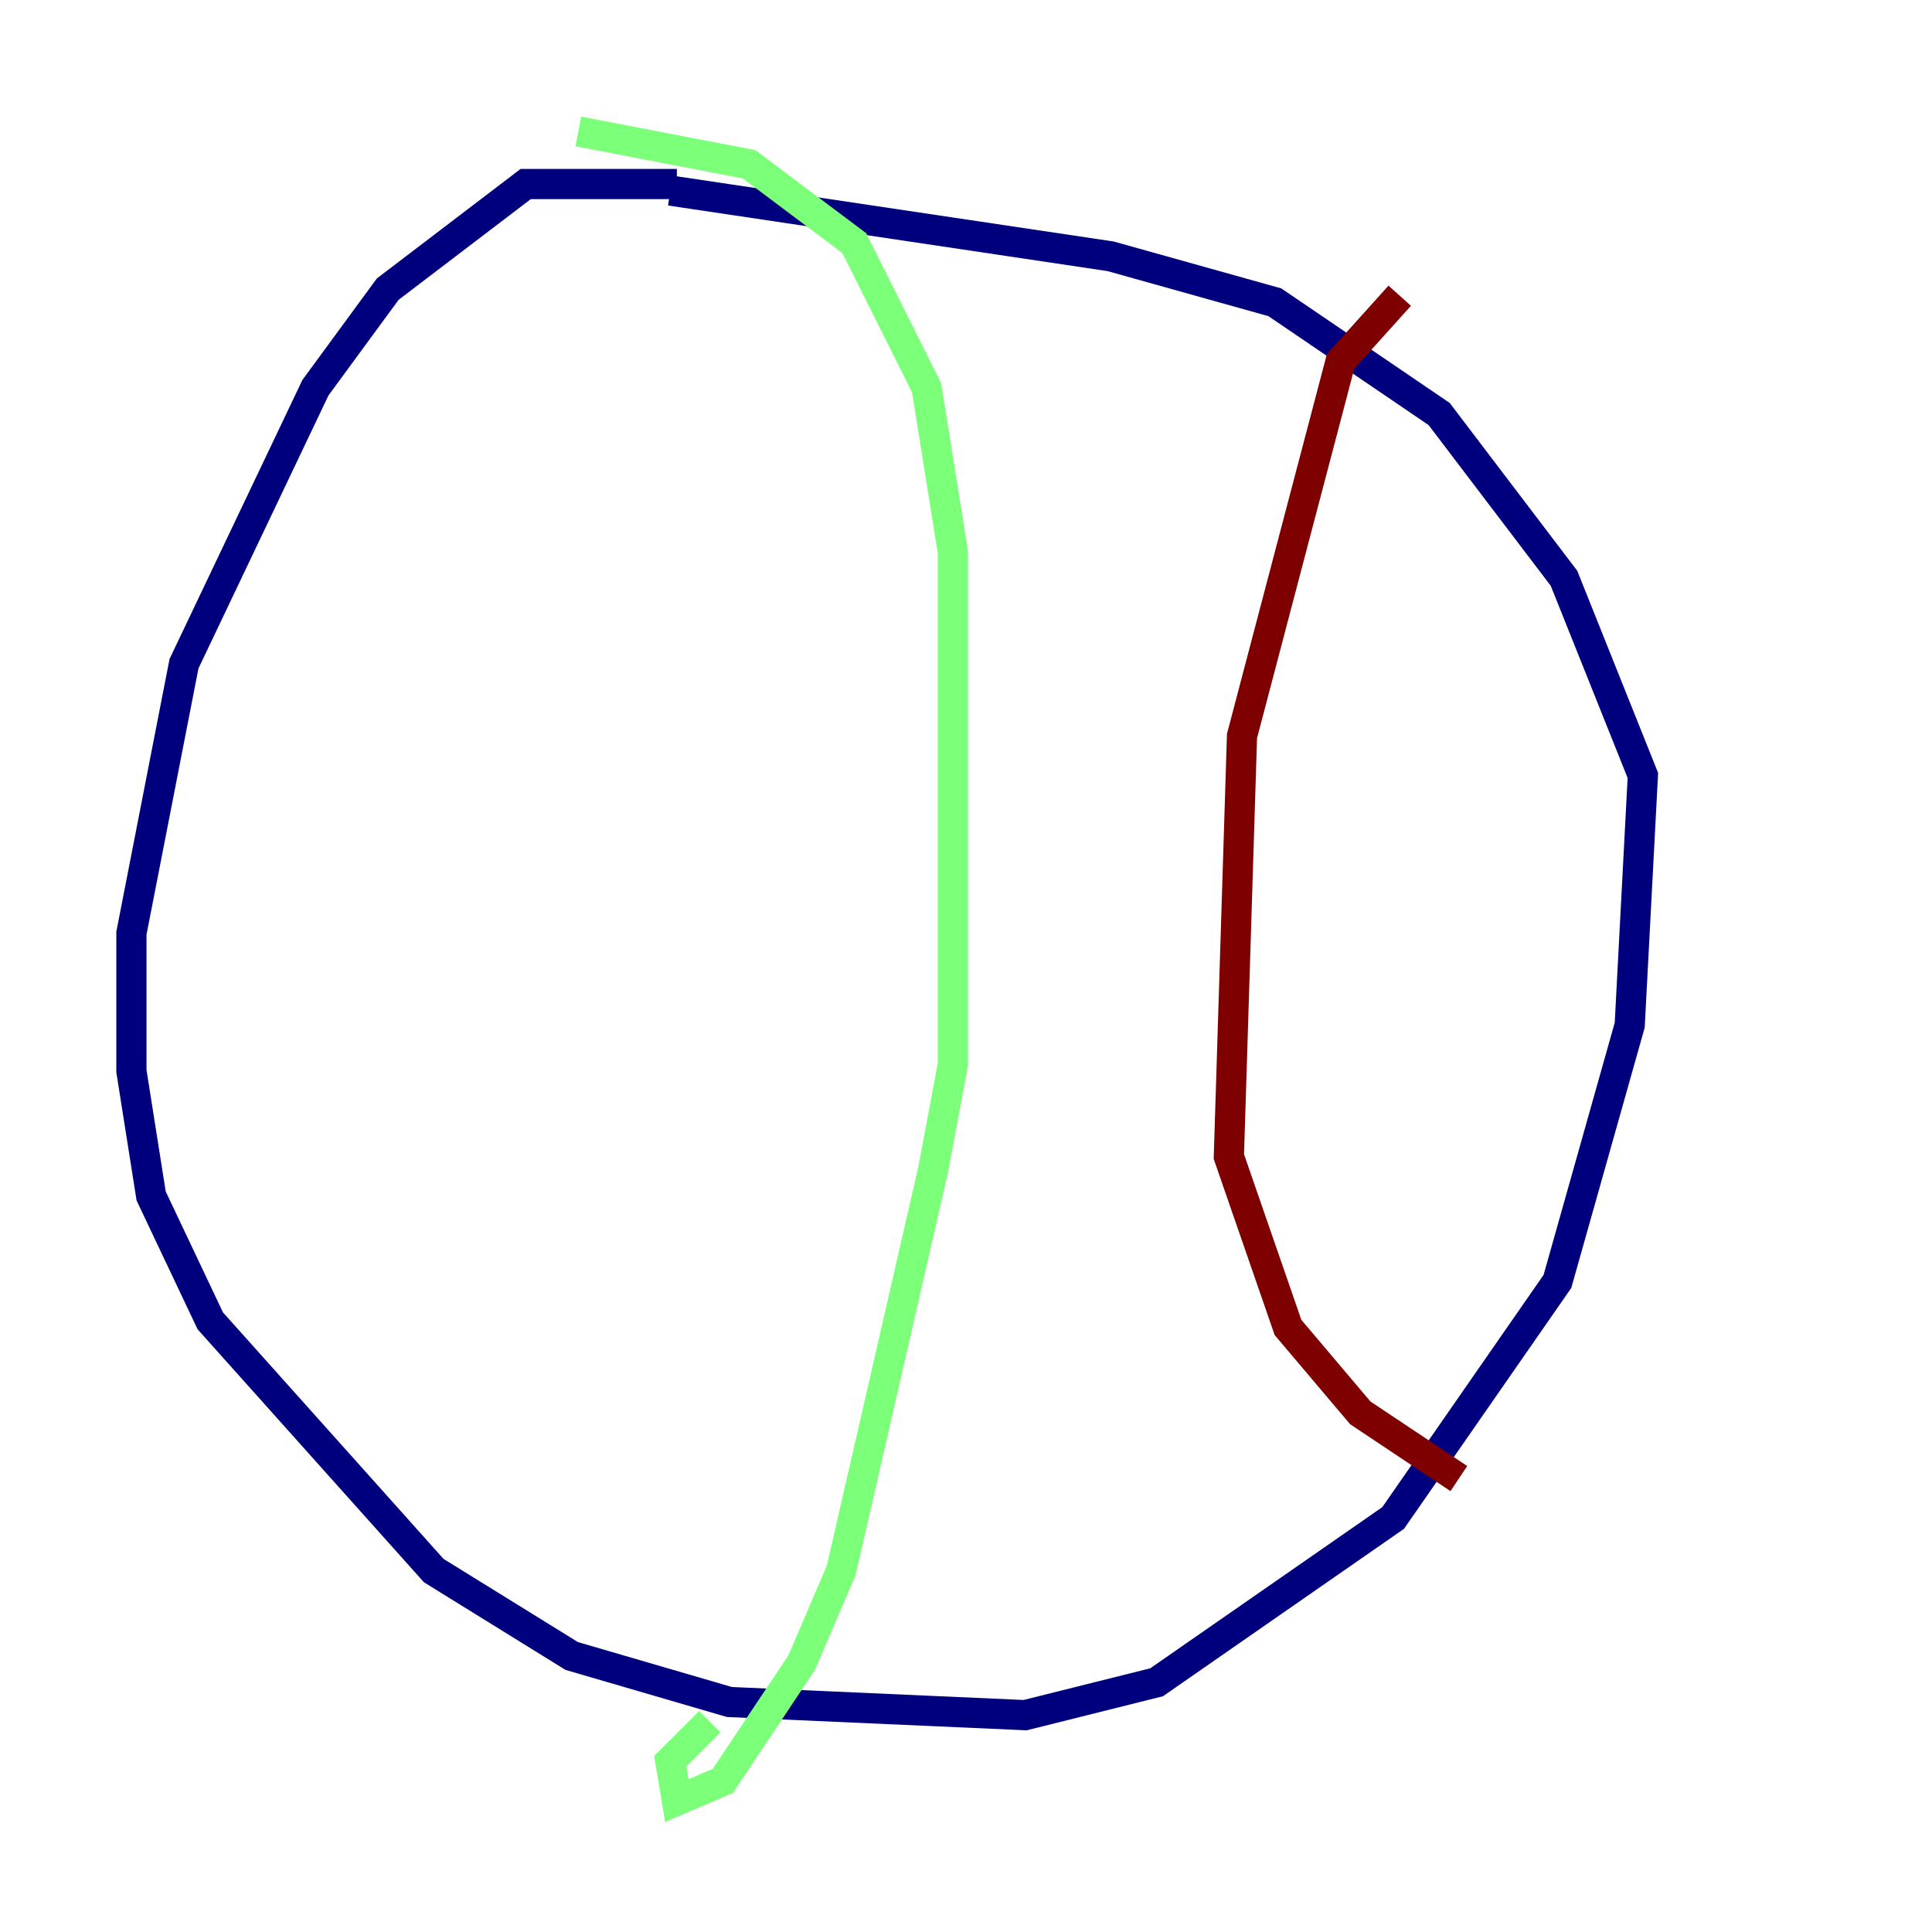<?xml version="1.0" encoding="utf-8" ?>
<svg baseProfile="tiny" height="128" version="1.2" viewBox="0,0,128,128" width="128" xmlns="http://www.w3.org/2000/svg" xmlns:ev="http://www.w3.org/2001/xml-events" xmlns:xlink="http://www.w3.org/1999/xlink"><defs /><polyline fill="none" points="44.843,12.191 34.83,12.191 25.687,19.157 20.898,25.687 12.191,43.973 8.707,61.823 8.707,70.966 10.014,79.238 13.932,87.51 28.735,104.054 37.878,109.714 48.327,112.762 67.918,113.633 76.626,111.456 92.299,100.571 103.184,84.898 107.973,67.918 108.844,51.374 103.619,38.313 95.347,27.429 84.463,20.027 73.578,16.98 44.408,12.626" stroke="#00007f" stroke-width="2" /><polyline fill="none" points="38.313,8.707 49.633,10.884 56.599,16.109 61.388,25.687 63.129,36.571 63.129,70.531 61.823,77.497 55.728,104.054 53.116,110.15 47.891,117.986 44.843,119.293 44.408,116.68 47.02,114.068" stroke="#7cff79" stroke-width="2" /><polyline fill="none" points="92.735,19.592 88.816,23.946 82.286,48.762 81.415,76.626 85.333,87.946 90.122,93.605 96.653,97.959" stroke="#7f0000" stroke-width="2" /></svg>